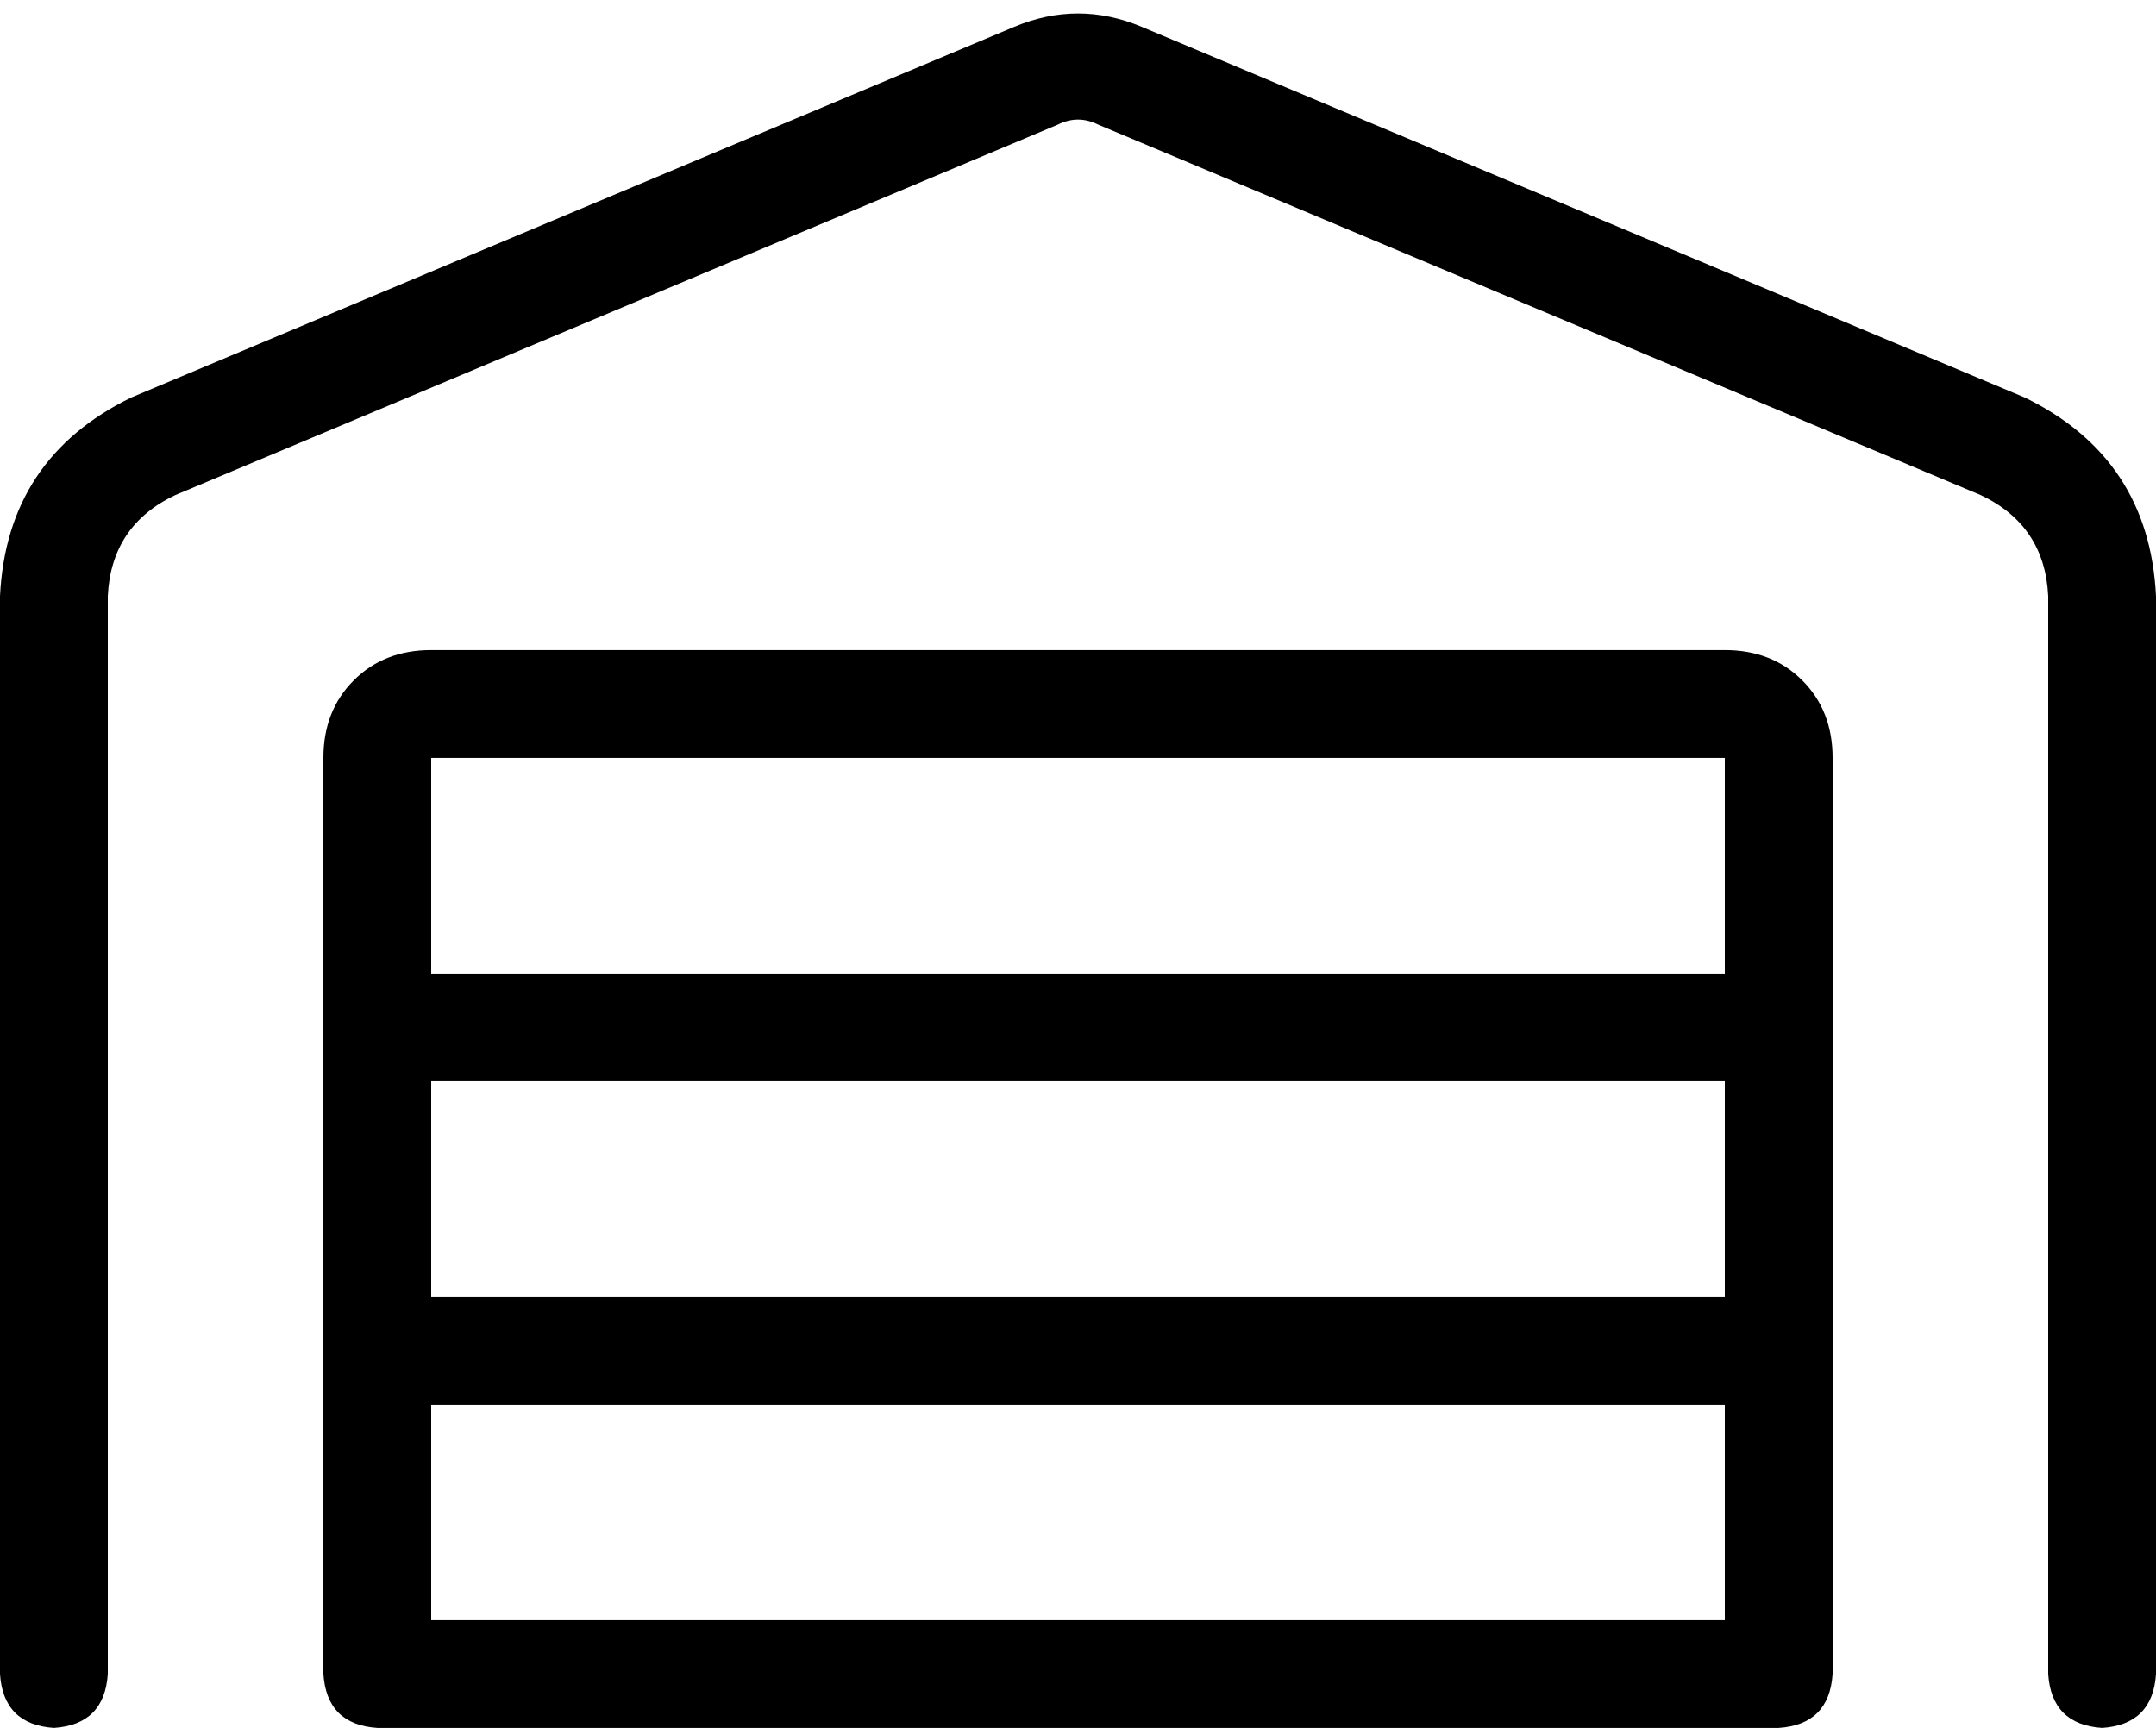 <svg xmlns="http://www.w3.org/2000/svg" viewBox="0 0 640 513">
    <path d="M 326 37 Q 320 34 314 37 L 52 147 Q 33 156 32 177 L 32 497 Q 31 512 16 513 Q 1 512 0 497 L 0 177 Q 2 136 39 118 L 301 8 Q 320 0 339 8 L 601 118 Q 638 136 640 177 L 640 497 Q 639 512 624 513 Q 609 512 608 497 L 608 177 Q 607 156 588 147 L 326 37 L 326 37 Z M 96 225 Q 96 211 105 202 L 105 202 Q 114 193 128 193 L 512 193 Q 526 193 535 202 Q 544 211 544 225 L 544 497 Q 543 512 528 513 Q 528 513 528 513 Q 528 513 528 513 L 112 513 Q 112 513 112 513 Q 112 513 112 513 Q 97 512 96 497 L 96 225 L 96 225 Z M 128 481 L 512 481 L 512 417 L 128 417 L 128 481 L 128 481 Z M 512 321 L 128 321 L 128 385 L 512 385 L 512 321 L 512 321 Z M 128 289 L 512 289 L 512 225 L 128 225 L 128 289 L 128 289 Z"/>
</svg>
